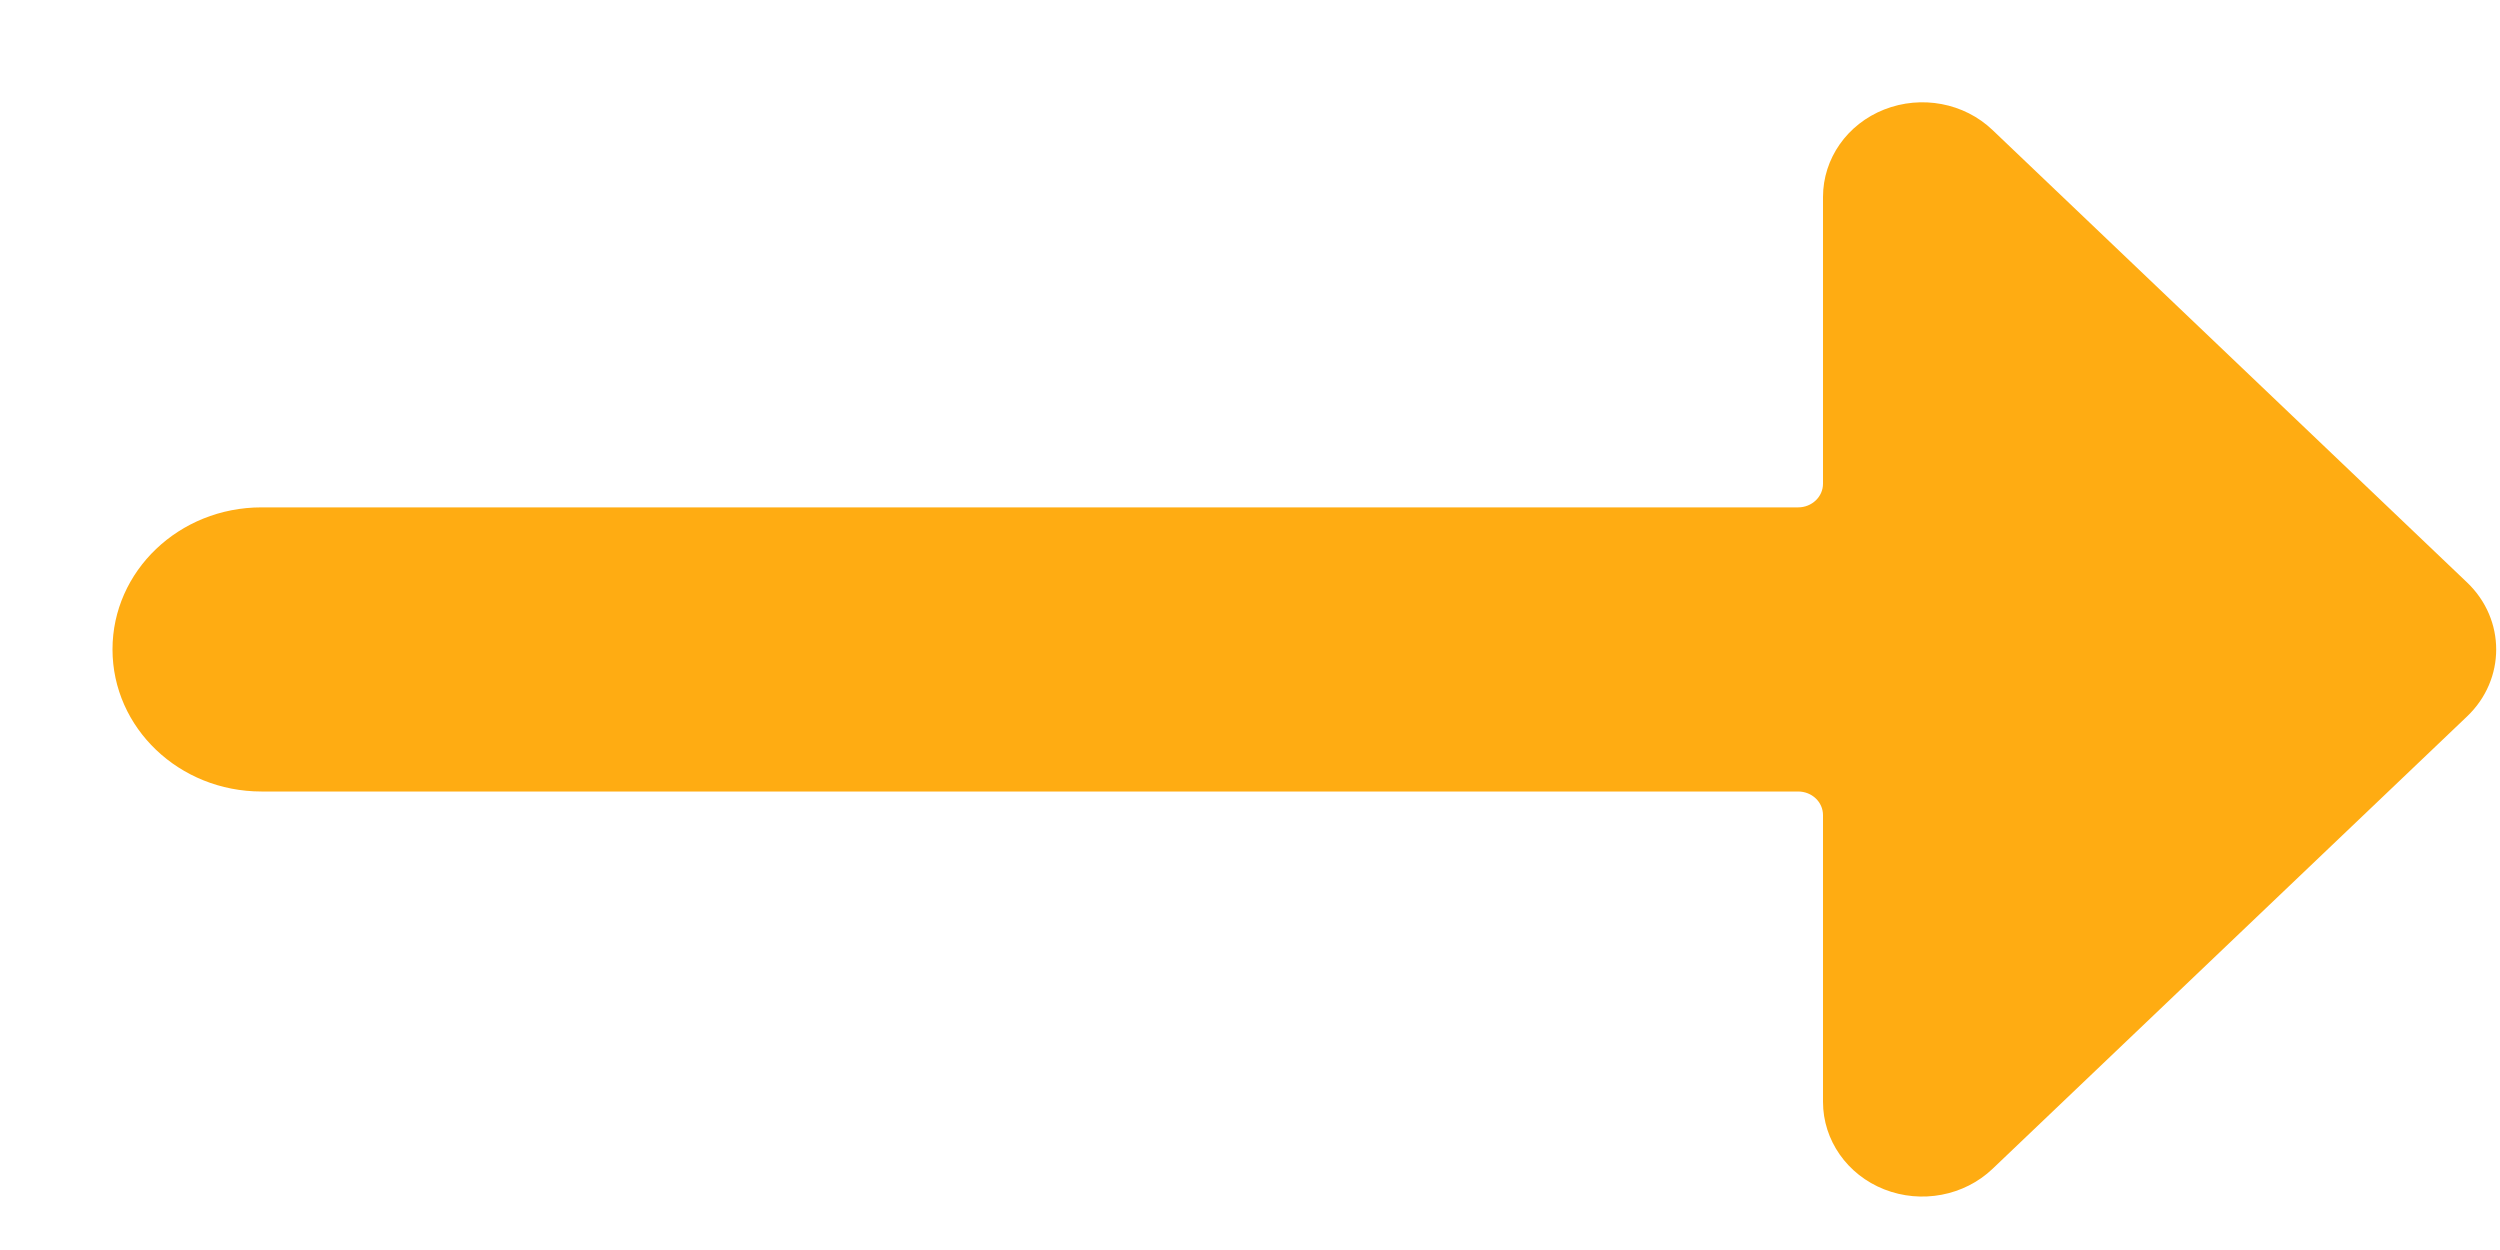 <svg width="20" height="10" viewBox="0 0 20 10" fill="none" xmlns="http://www.w3.org/2000/svg">
<path d="M19.737 4.66L15.94 1.04C15.713 0.823 15.371 0.759 15.074 0.876C14.777 0.993 14.584 1.269 14.584 1.576V3.87C14.584 3.974 14.495 4.059 14.385 4.059H2.092C1.433 4.059 0.9 4.568 0.9 5.195C0.9 5.823 1.433 6.332 2.092 6.332H14.385C14.495 6.332 14.584 6.416 14.584 6.521V8.815C14.584 9.121 14.777 9.398 15.074 9.515C15.371 9.632 15.713 9.567 15.94 9.351L19.737 5.731C20.047 5.435 20.047 4.956 19.737 4.66Z" fill="#FFAC12"/>
</svg>
